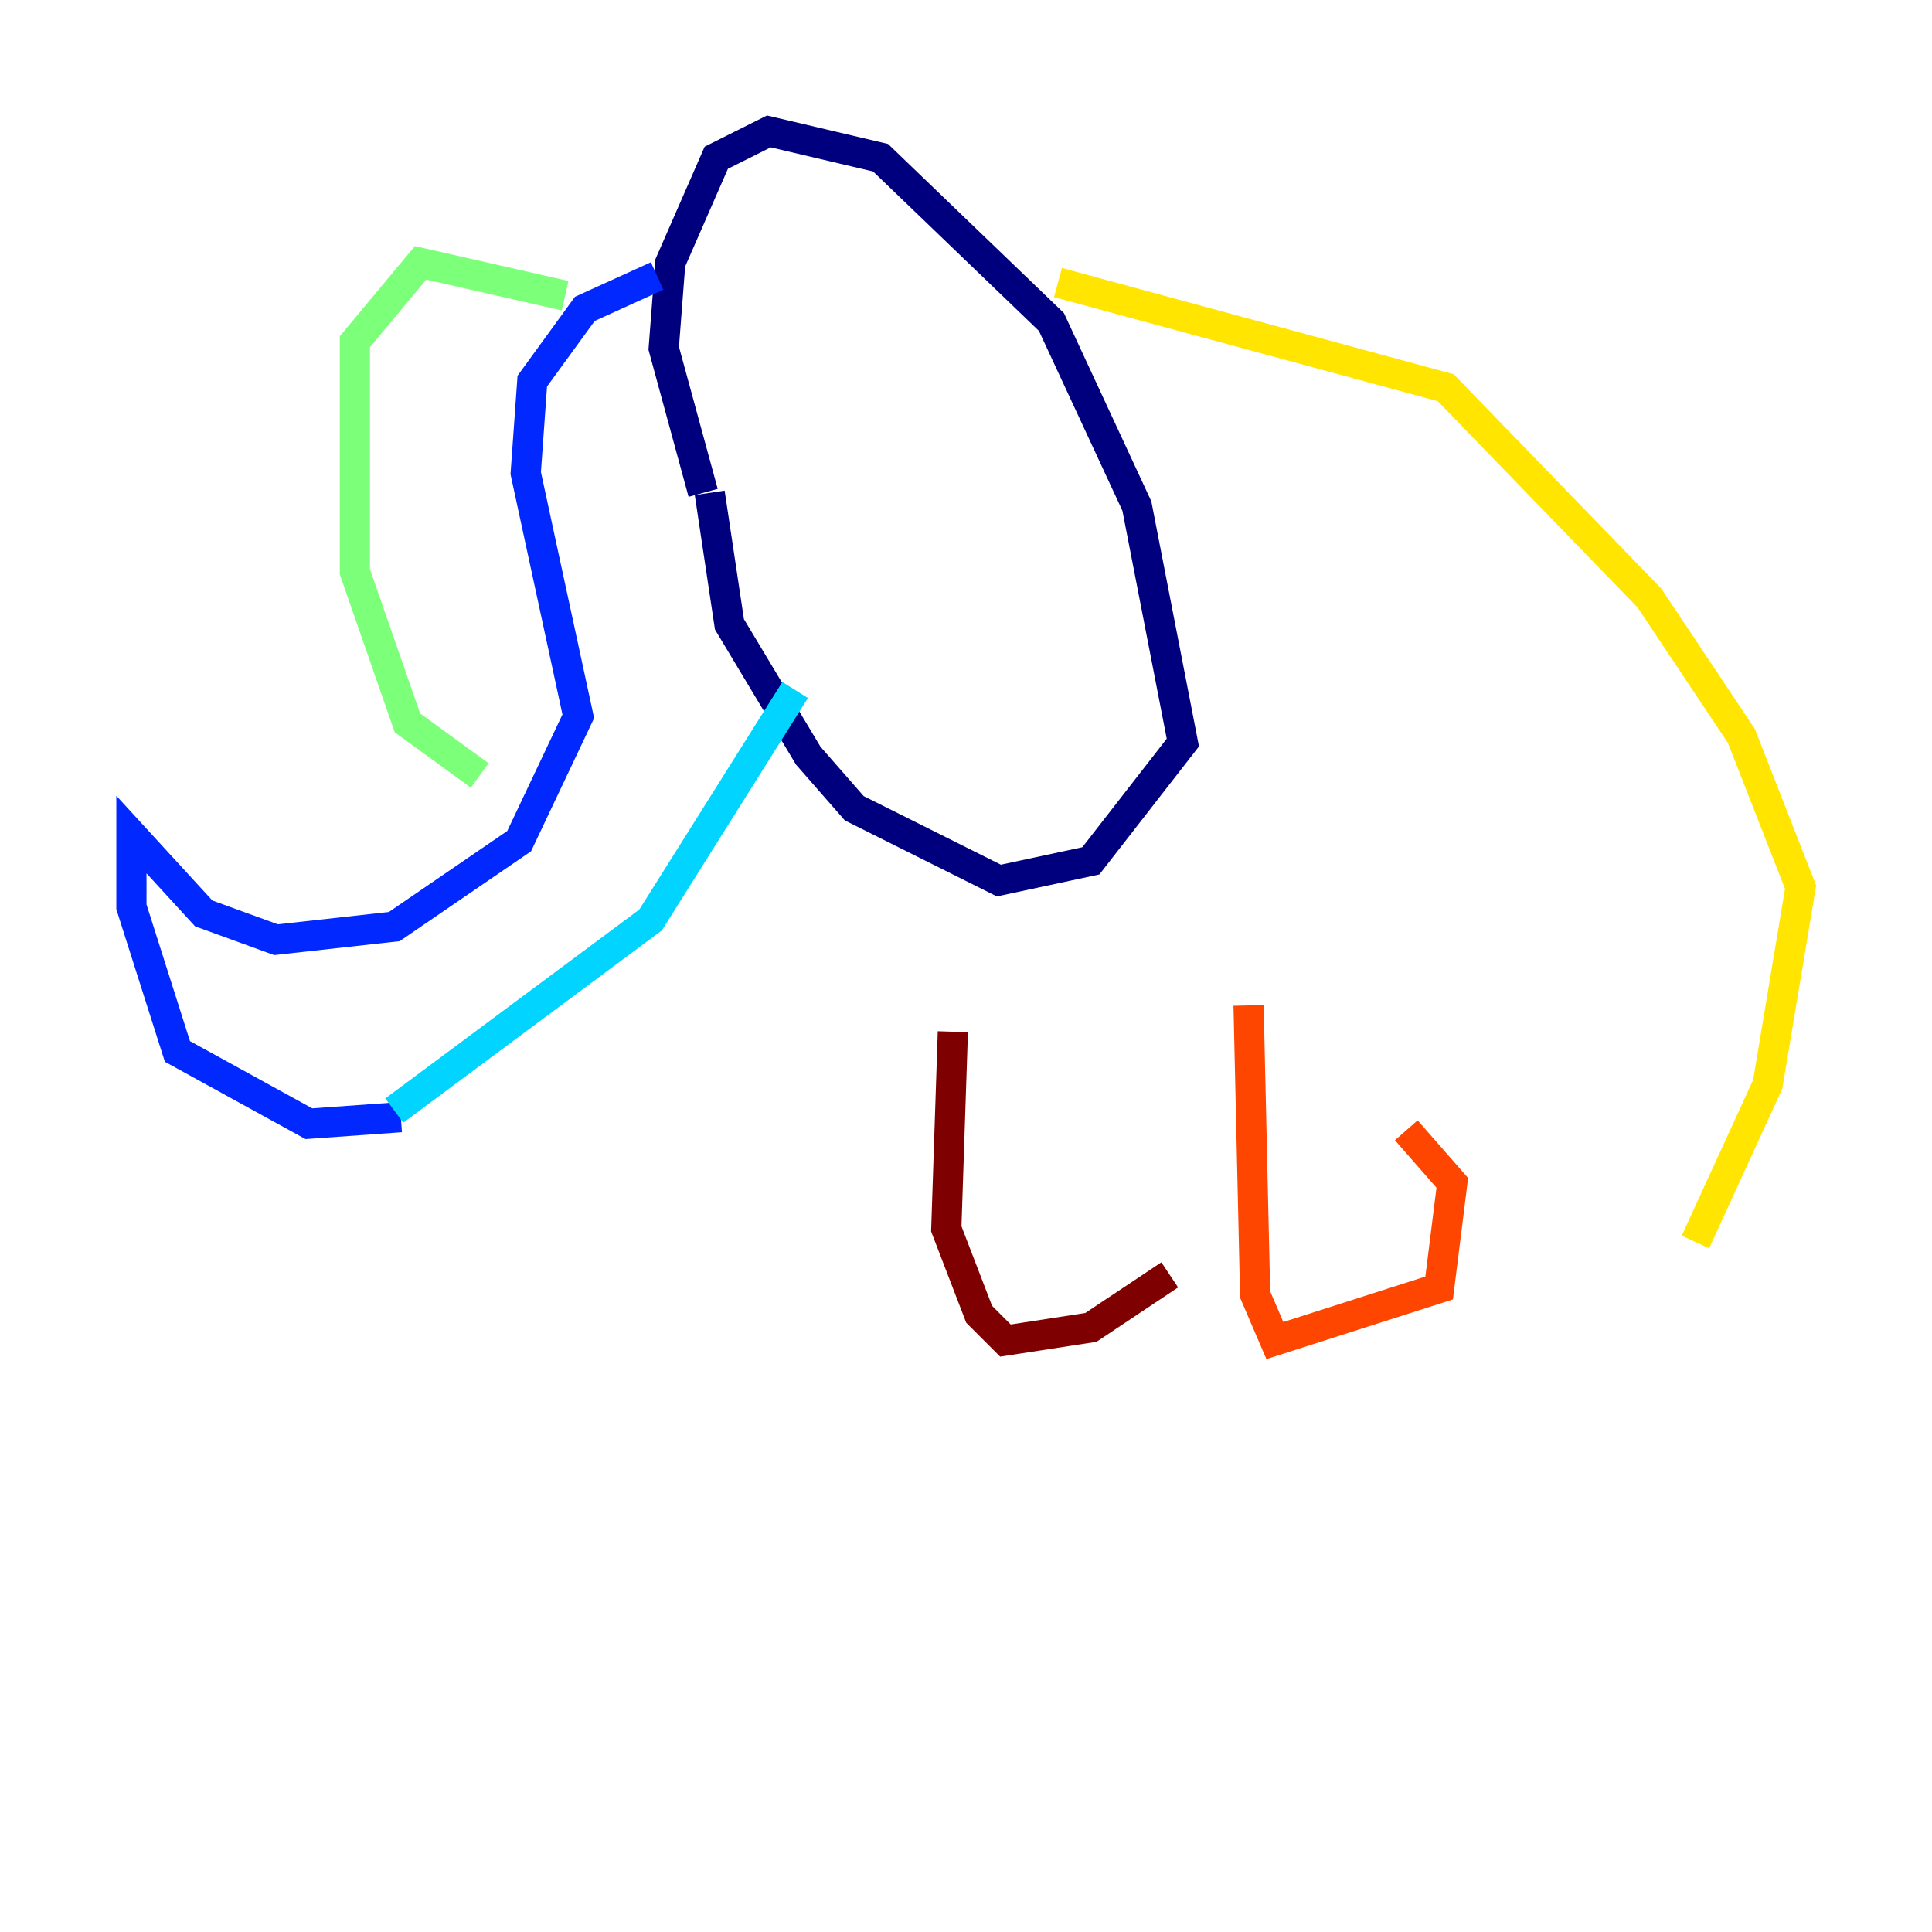 <?xml version="1.0" encoding="utf-8" ?>
<svg baseProfile="tiny" height="128" version="1.2" viewBox="0,0,128,128" width="128" xmlns="http://www.w3.org/2000/svg" xmlns:ev="http://www.w3.org/2001/xml-events" xmlns:xlink="http://www.w3.org/1999/xlink"><defs /><polyline fill="none" points="46.585,32.653 43.973,23.075 44.408,17.415 47.456,10.449 50.939,8.707 58.34,10.449 69.66,21.333 75.32,33.524 78.367,49.197 72.272,57.034 66.177,58.34 56.599,53.551 53.551,50.068 48.327,41.361 47.02,32.653" stroke="#00007f" stroke-width="2" /><polyline fill="none" points="43.537,18.286 38.748,20.463 35.265,25.252 34.83,31.347 38.313,47.456 34.395,55.728 26.122,61.388 18.286,62.258 13.497,60.517 8.707,55.292 8.707,60.082 11.755,69.66 20.463,74.449 26.558,74.014" stroke="#0028ff" stroke-width="2" /><polyline fill="none" points="26.122,73.578 43.102,60.952 52.68,45.714" stroke="#00d4ff" stroke-width="2" /><polyline fill="none" points="37.442,19.592 27.864,17.415 23.51,22.64 23.51,37.878 26.993,47.891 31.782,51.374" stroke="#7cff79" stroke-width="2" /><polyline fill="none" points="70.095,18.721 95.782,25.687 109.279,39.619 115.374,48.762 119.293,58.776 117.116,71.837 112.326,82.286" stroke="#ffe500" stroke-width="2" /><polyline fill="none" points="82.721,66.612 83.156,85.769 84.463,88.816 95.347,85.333 96.218,78.367 93.17,74.884" stroke="#ff4600" stroke-width="2" /><polyline fill="none" points="63.129,68.354 62.694,81.415 64.871,87.075 66.612,88.816 72.272,87.946 77.497,84.463" stroke="#7f0000" stroke-width="2" /></svg>